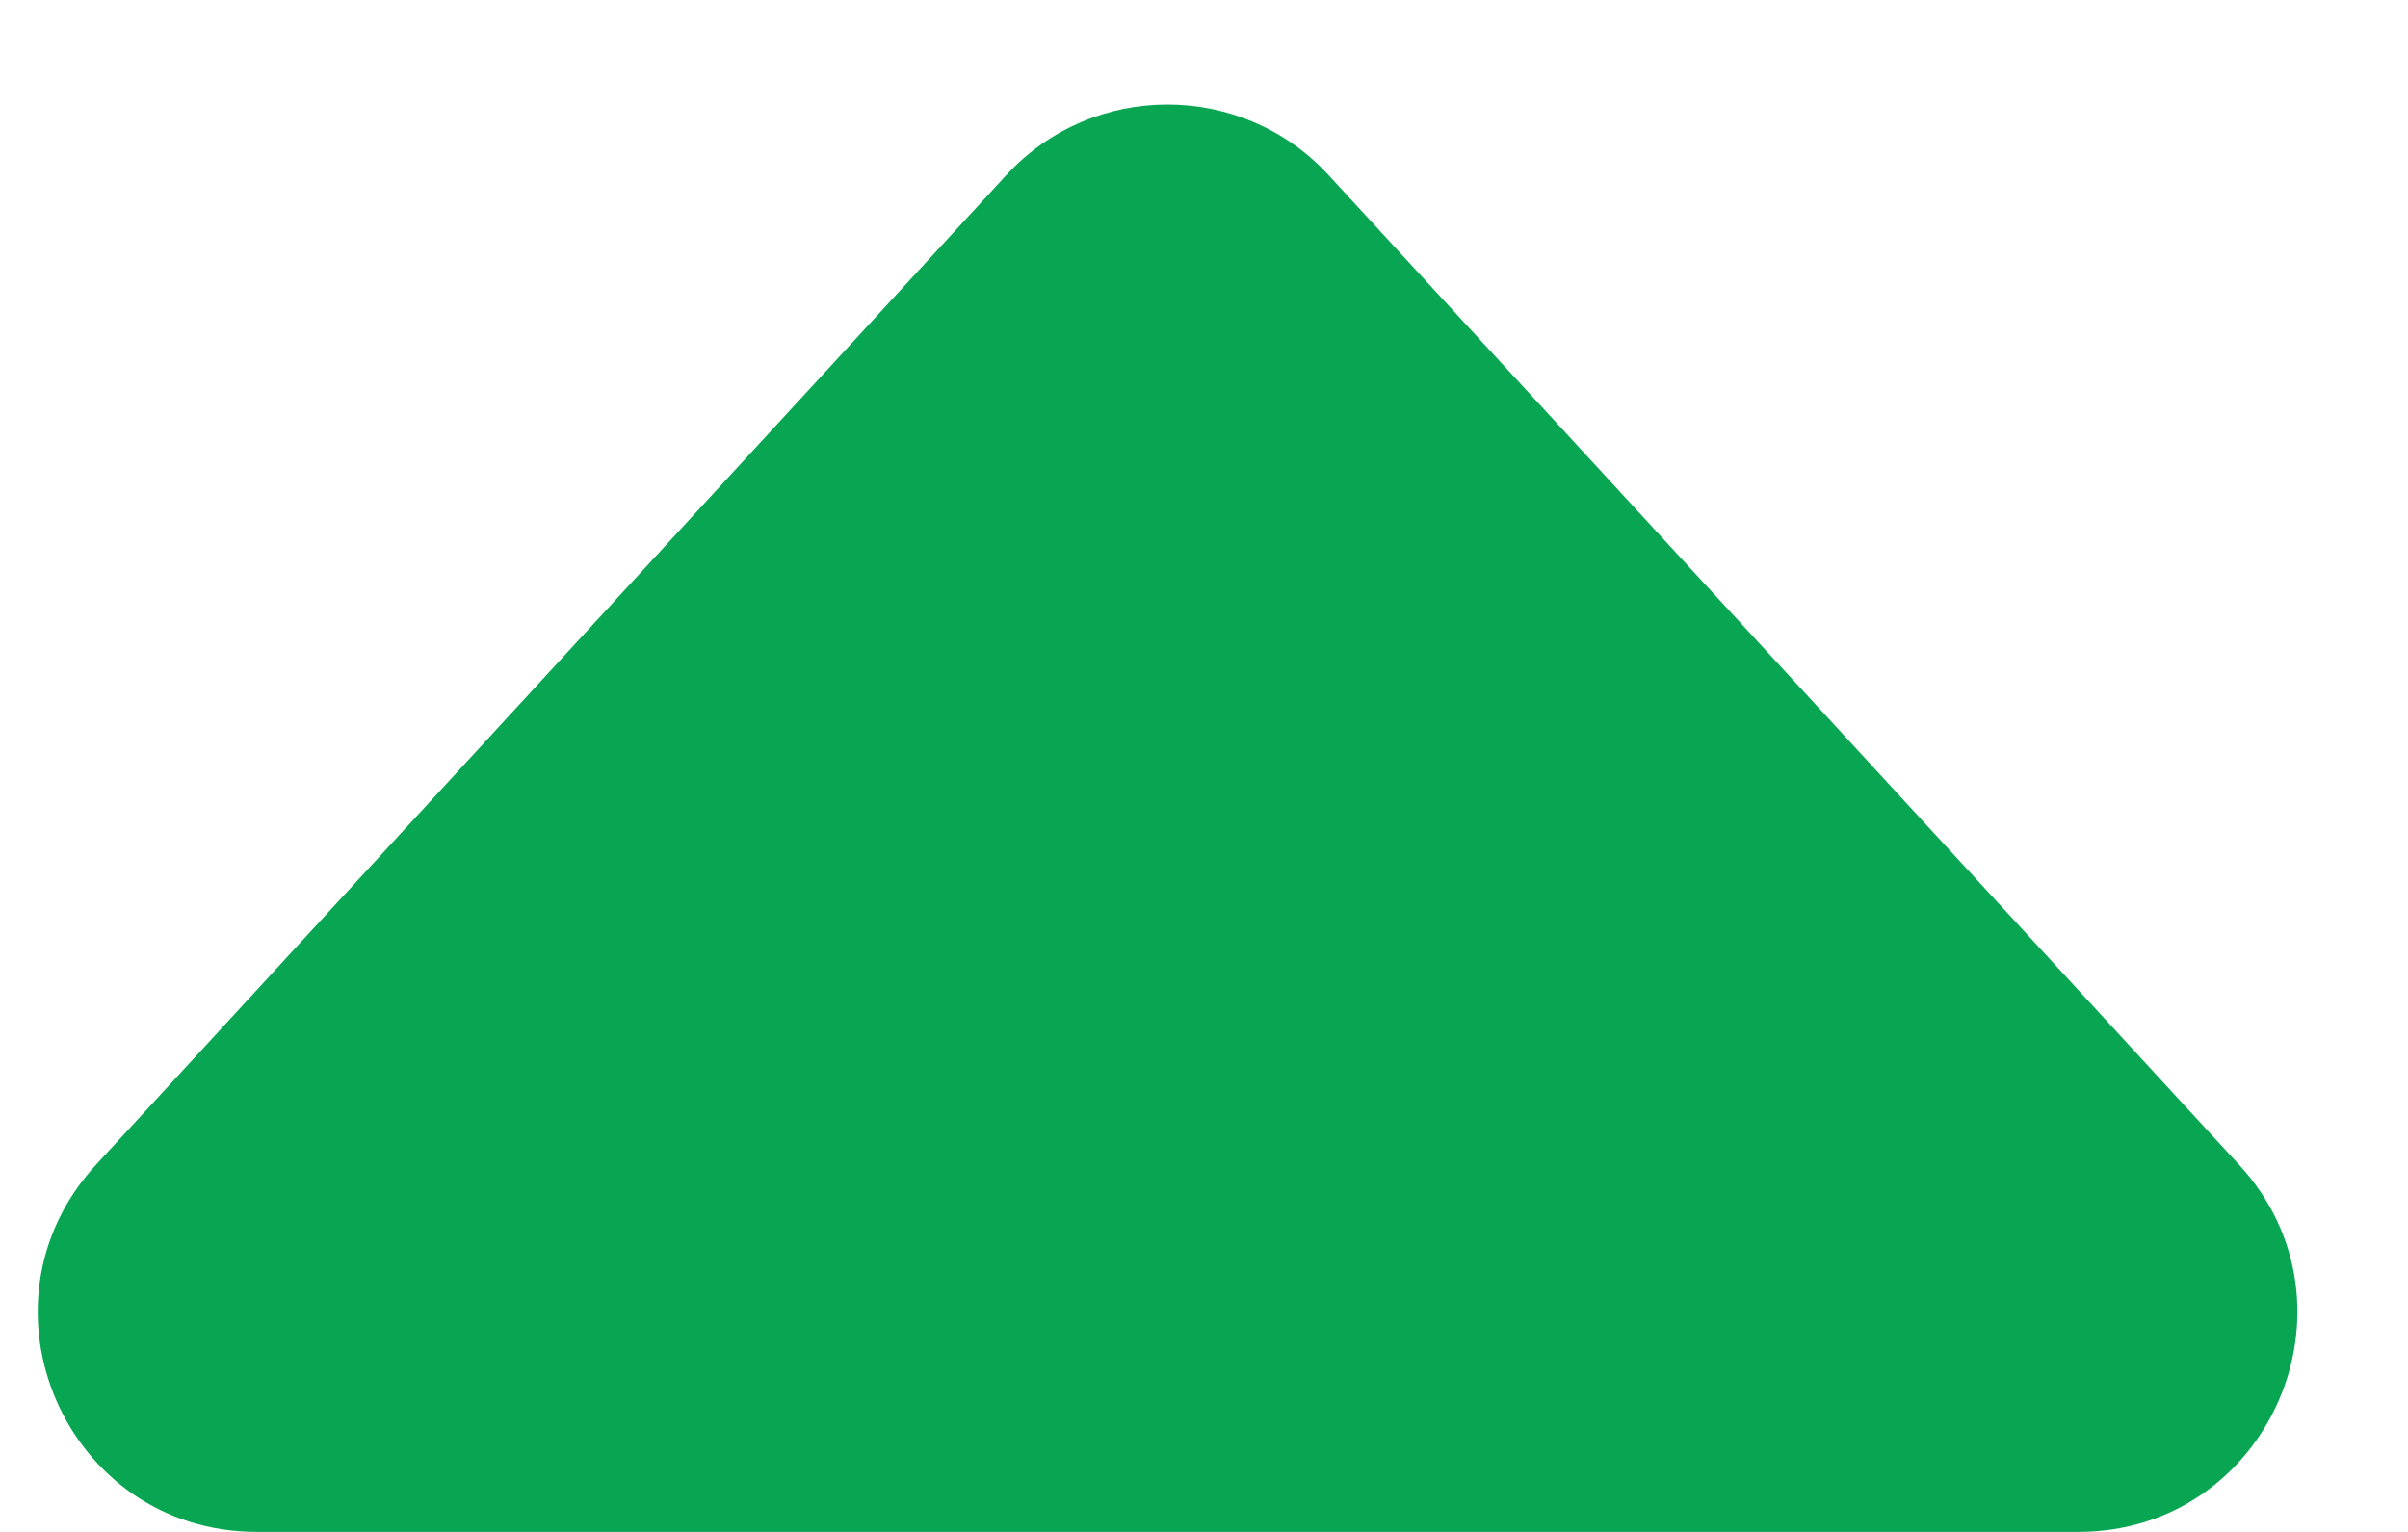 <svg width="11" height="7" viewBox="0 0 11 7" fill="none" xmlns="http://www.w3.org/2000/svg">
<path fill-rule="evenodd" clip-rule="evenodd" d="M4.597 0.8C4.993 0.37 5.673 0.37 6.069 0.8L10.229 5.323C10.818 5.964 10.364 7 9.493 7H1.174C0.303 7 -0.151 5.964 0.438 5.323L4.597 0.8Z" fill="#08A652"/>
</svg>
